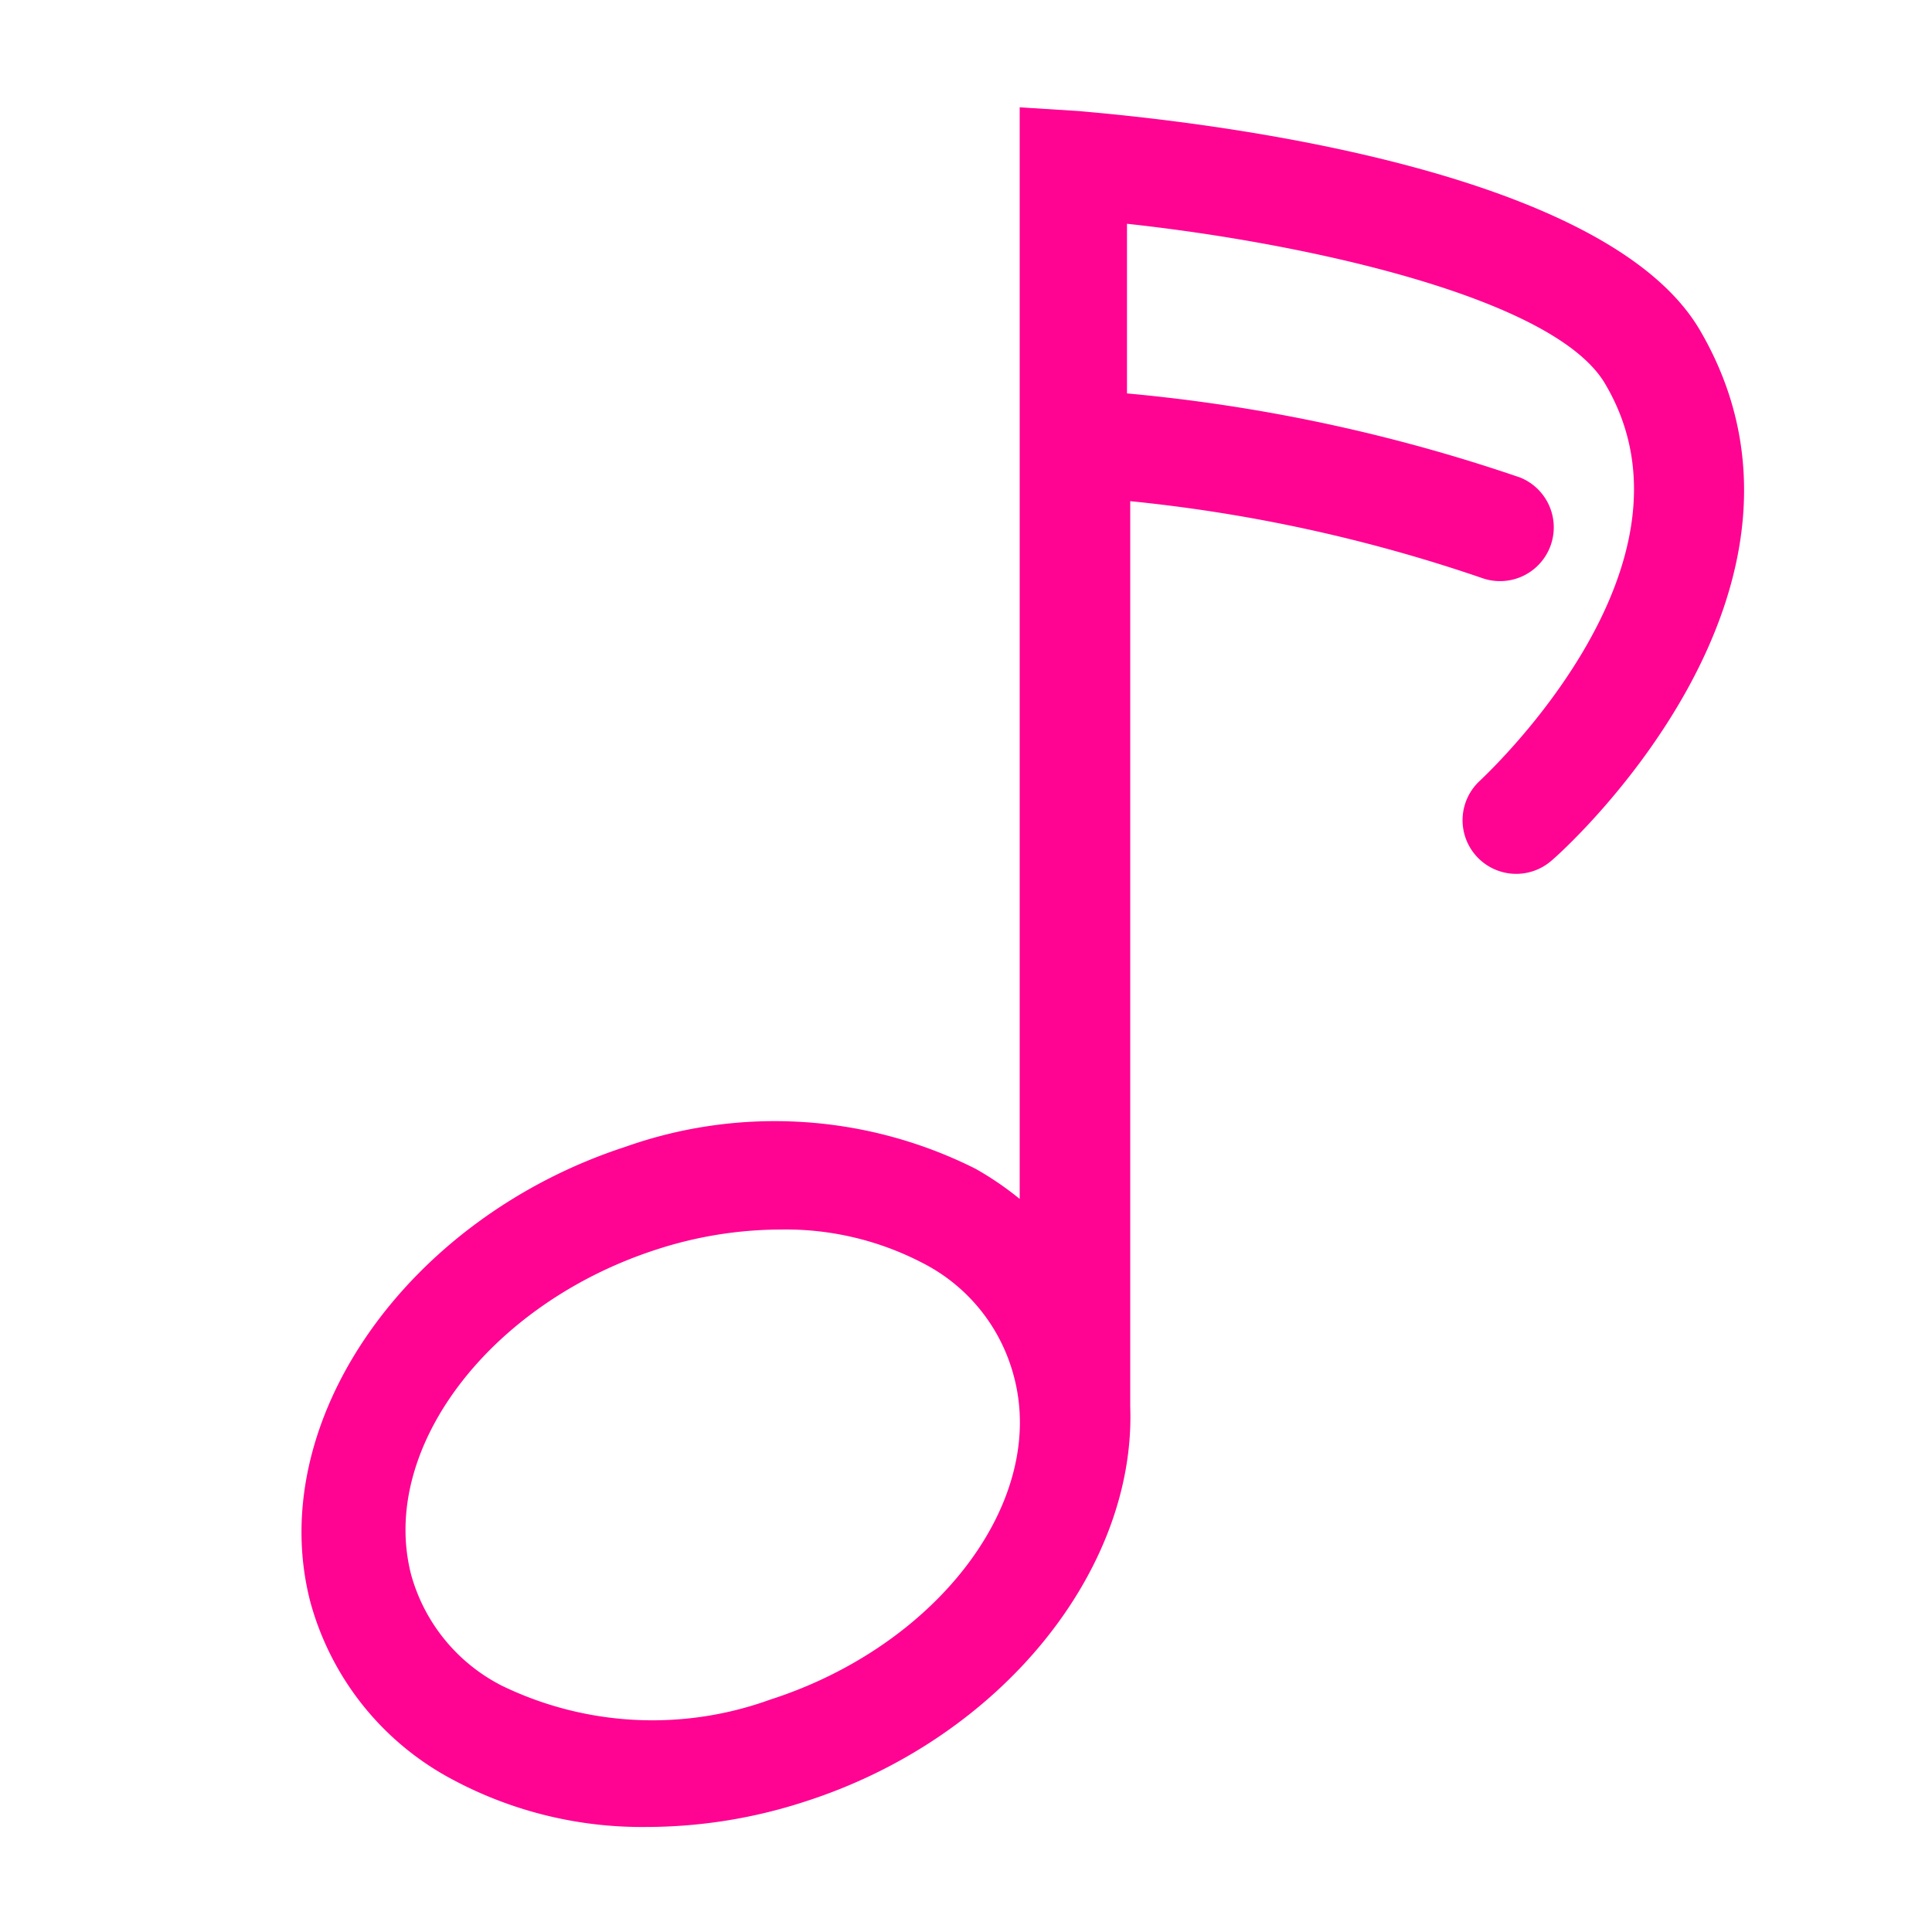<svg xmlns="http://www.w3.org/2000/svg" viewBox="1882 993 52 52"><defs><style>.a{fill:#ff0392;}.b{fill:rgba(0,0,0,0);}</style></defs><g transform="translate(1882 993)"><path class="a" d="M43.263,8.009C40.49,3.242,27.952,2.231,26.536,2.1L24.948,2V31.38a8.508,8.508,0,0,0-1.184-.809,12.032,12.032,0,0,0-9.432-.592C8.438,31.9,4.61,37.389,5.852,42.213a7.7,7.7,0,0,0,3.842,4.8,10.8,10.8,0,0,0,5.214,1.271A13.78,13.78,0,0,0,19.17,47.6c5.3-1.7,8.912-6.254,8.753-10.631V12.6a42.092,42.092,0,0,1,9.461,2.066,1.447,1.447,0,0,0,1.04-2.7A45.312,45.312,0,0,0,27.836,9.7V5.134c4.81.52,11.556,1.993,12.884,4.333C43.61,14.393,37.355,20.1,37.3,20.157a1.444,1.444,0,0,0,1.921,2.152C39.609,22.006,47.336,15,43.263,8.009ZM18.231,44.857a9.288,9.288,0,0,1-7.222-.376,4.781,4.781,0,0,1-2.441-2.99c-.867-3.366,2.094-7.294,6.616-8.753a10.862,10.862,0,0,1,3.322-.534,7.973,7.973,0,0,1,3.828.9,4.781,4.781,0,0,1,2.441,2.99C25.728,39.469,22.766,43.4,18.231,44.857Z" transform="translate(2.497 0.889)"/><rect class="b" width="52" height="52"/></g></svg>